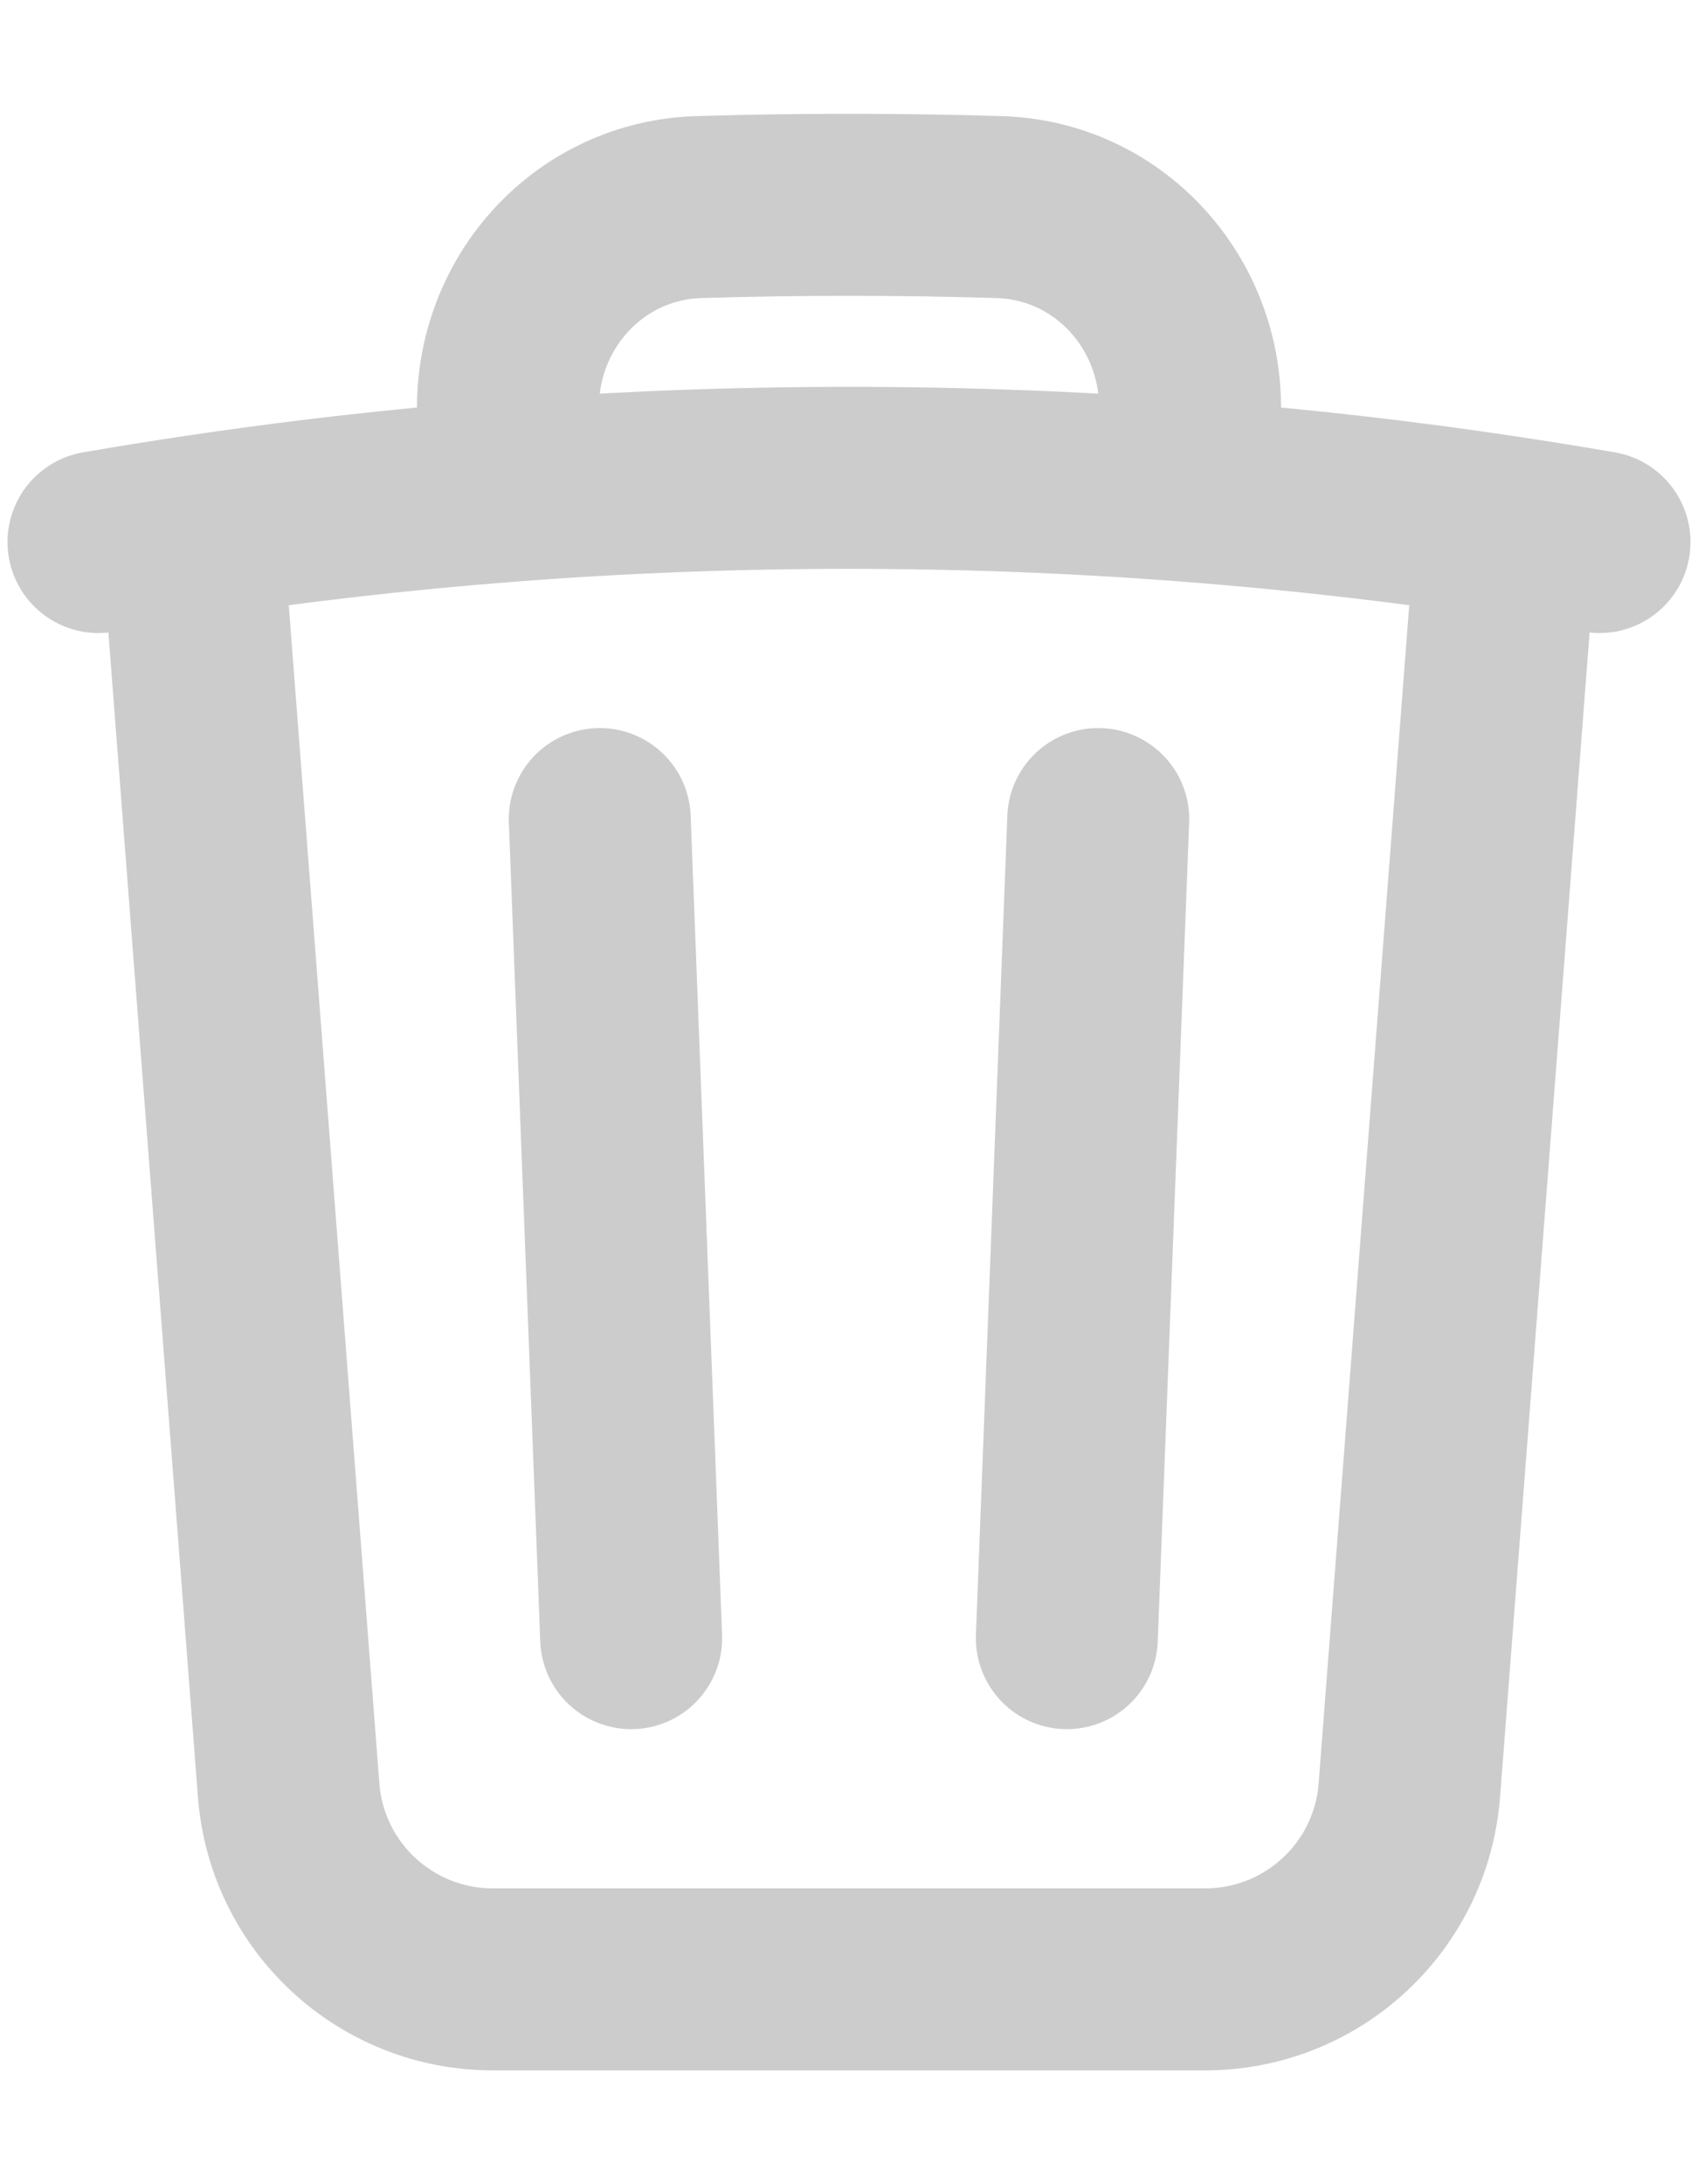 <svg width="14" height="18" viewBox="0 0 14 18" fill="none" xmlns="http://www.w3.org/2000/svg">
<path d="M9.055 6.75L8.796 13.5M5.204 13.5L4.945 6.75M12.421 4.343C12.677 4.382 12.933 4.423 13.188 4.467M12.421 4.343L11.62 14.754C11.552 15.634 10.819 16.312 9.937 16.312H4.063C3.181 16.312 2.448 15.634 2.38 14.754L1.579 4.343M12.421 4.343C11.561 4.213 10.691 4.114 9.812 4.046M0.812 4.467C1.067 4.423 1.323 4.382 1.579 4.343M1.579 4.343C2.439 4.213 3.309 4.114 4.188 4.046M9.812 4.046V3.359C9.812 2.474 9.13 1.736 8.245 1.707C7.832 1.694 7.417 1.688 7 1.688C6.583 1.688 6.168 1.694 5.755 1.707C4.87 1.736 4.188 2.474 4.188 3.359V4.046M9.812 4.046C8.884 3.974 7.946 3.938 7 3.938C6.054 3.938 5.116 3.974 4.188 4.046" stroke="#CCCCCC" stroke-width="1.5" stroke-linecap="round" stroke-linejoin="round"/>
</svg>
